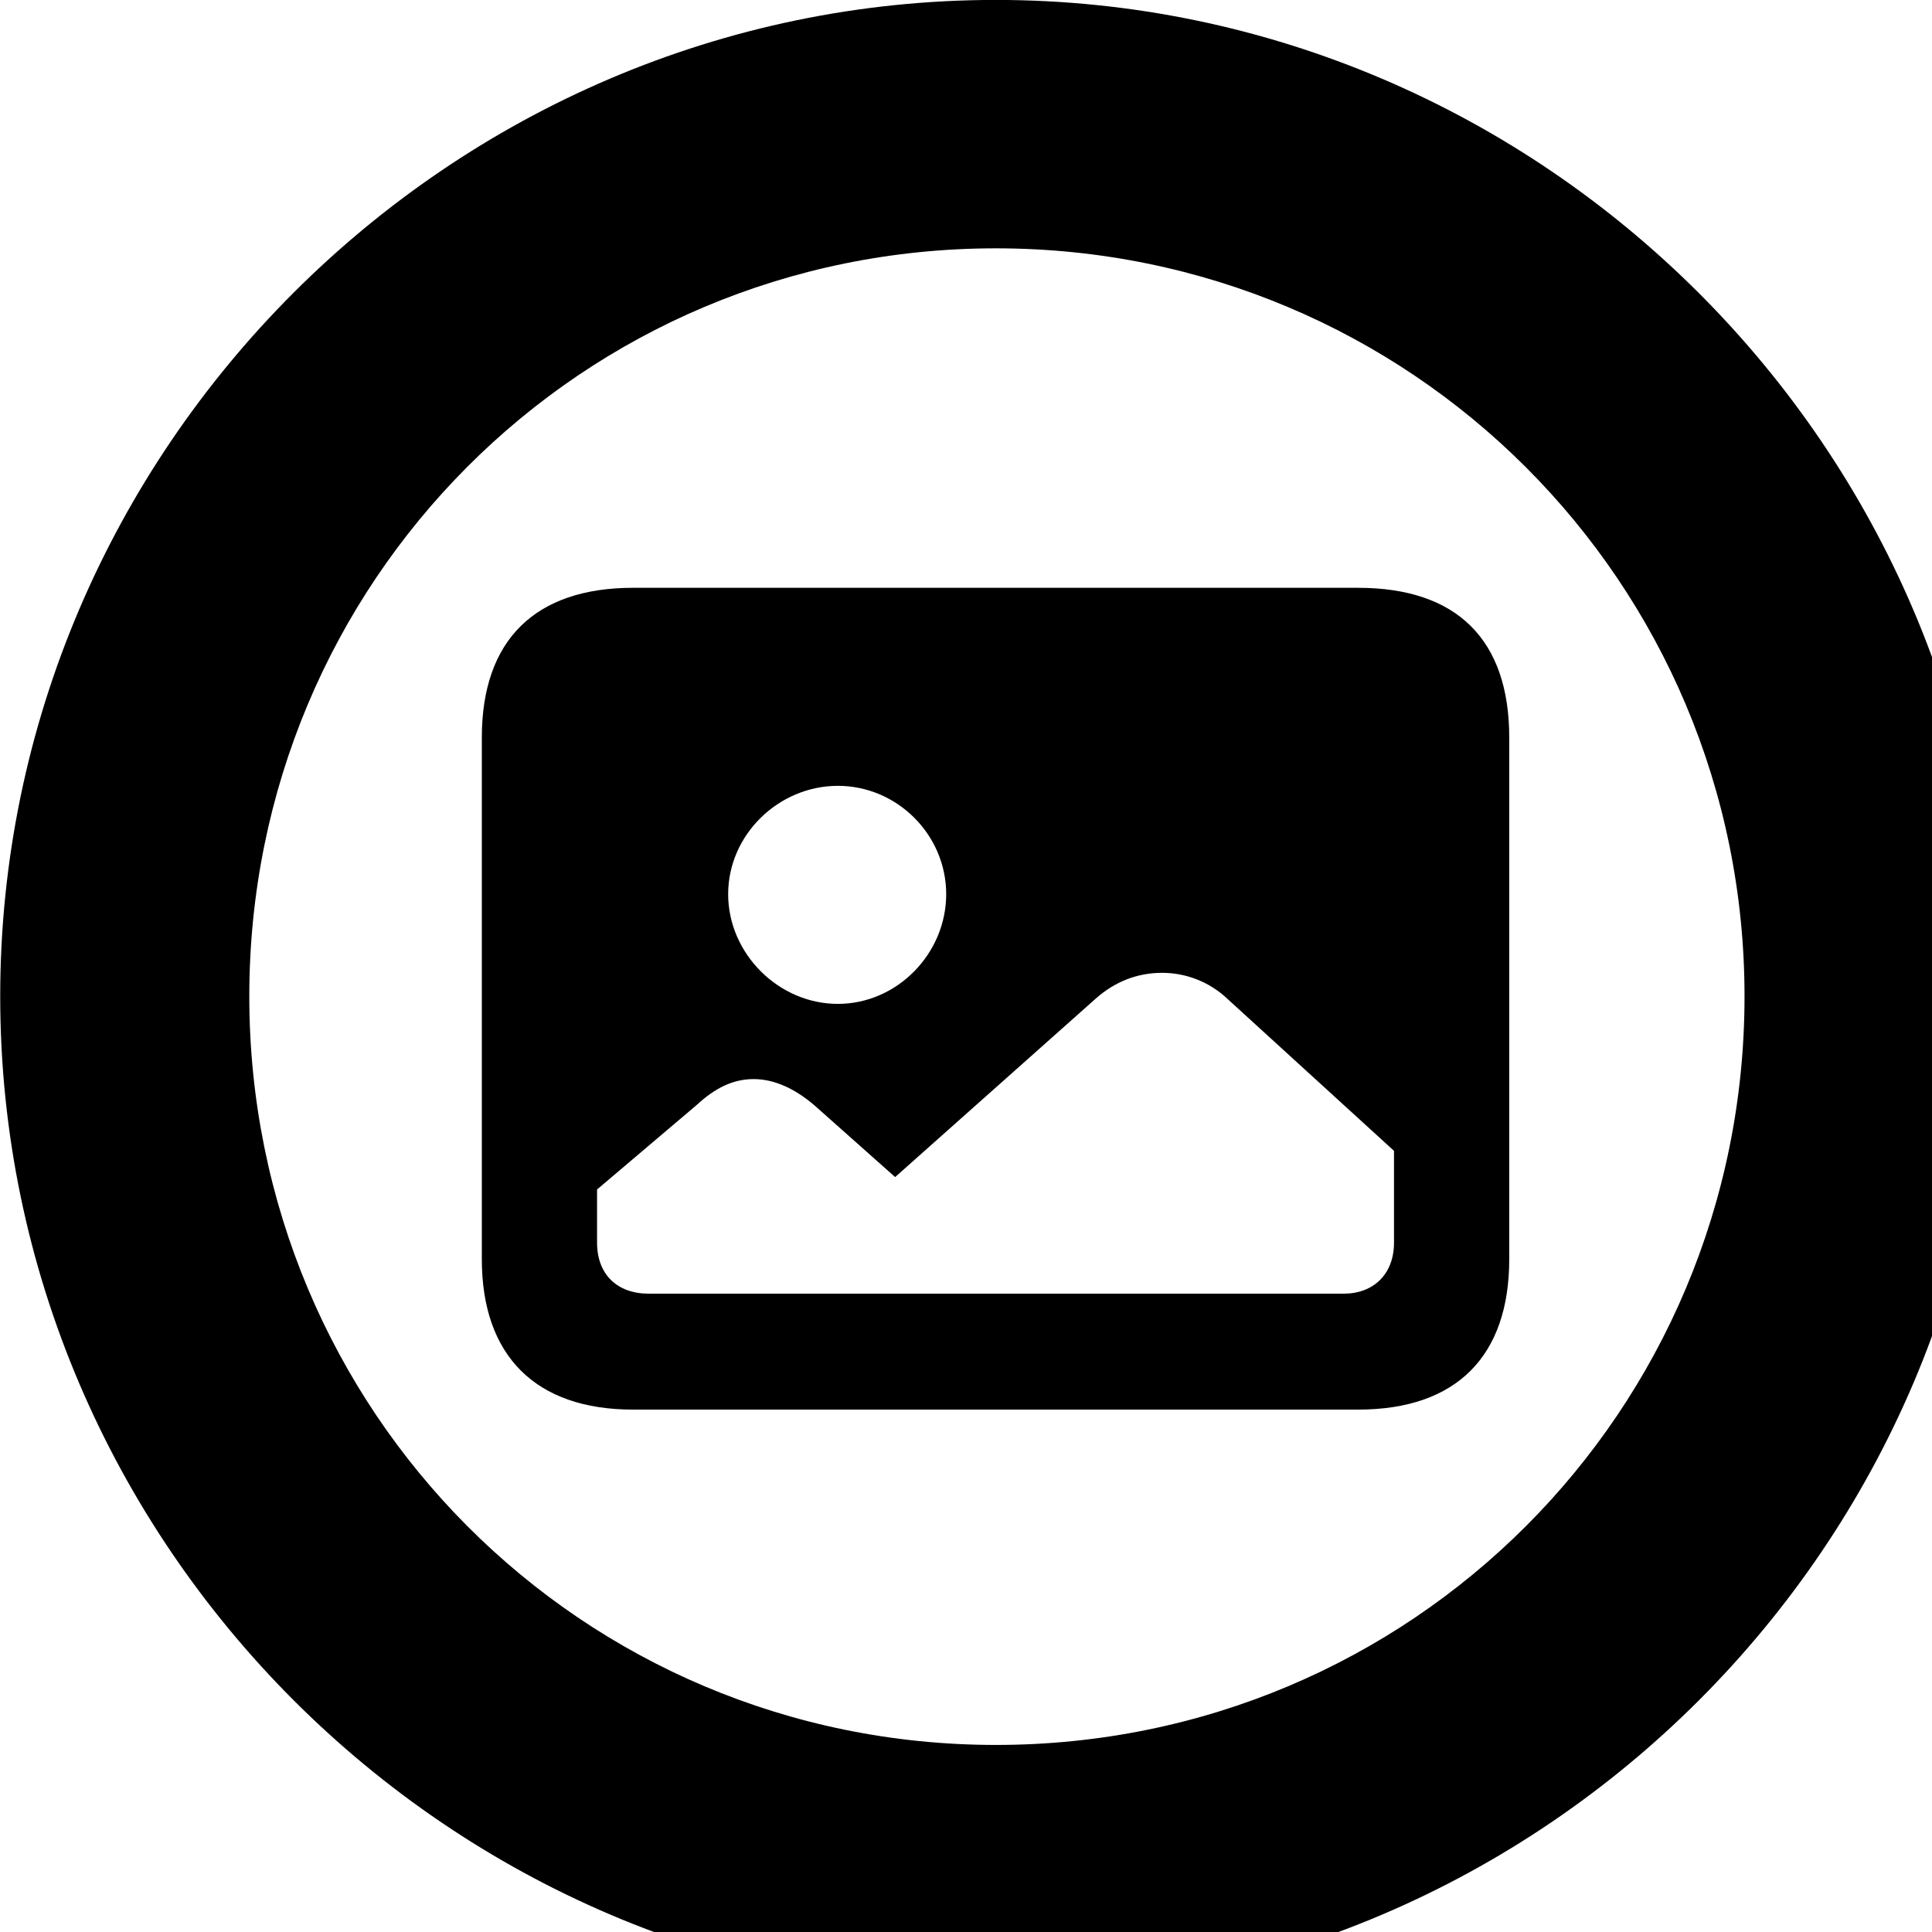 <svg xmlns="http://www.w3.org/2000/svg" viewBox="0 0 28 28" width="28" height="28">
  <path d="M14.433 28.889C22.363 28.889 28.873 22.369 28.873 14.439C28.873 6.519 22.353 -0.001 14.433 -0.001C6.513 -0.001 0.003 6.519 0.003 14.439C0.003 22.369 6.523 28.889 14.433 28.889ZM14.433 25.289C8.433 25.289 3.613 20.449 3.613 14.439C3.613 8.439 8.423 3.599 14.433 3.599C20.443 3.599 25.283 8.439 25.283 14.439C25.283 20.449 20.453 25.289 14.433 25.289ZM9.173 20.429H19.683C21.113 20.429 21.873 19.649 21.873 18.249V10.689C21.873 9.269 21.113 8.519 19.683 8.519H9.173C7.763 8.519 6.983 9.269 6.983 10.689V18.249C6.983 19.649 7.763 20.429 9.173 20.429ZM12.143 14.549C11.283 14.549 10.553 13.819 10.553 12.959C10.553 12.099 11.283 11.389 12.143 11.389C13.003 11.389 13.713 12.099 13.713 12.959C13.713 13.819 13.003 14.549 12.143 14.549ZM9.403 18.749C8.943 18.749 8.653 18.469 8.653 18.009V17.239L10.103 16.009C10.363 15.769 10.623 15.639 10.923 15.639C11.223 15.639 11.523 15.779 11.803 16.019L12.973 17.059L15.873 14.479C16.163 14.219 16.493 14.099 16.843 14.099C17.173 14.099 17.523 14.219 17.803 14.489L20.203 16.679V18.009C20.203 18.469 19.903 18.749 19.473 18.749Z" />
</svg>